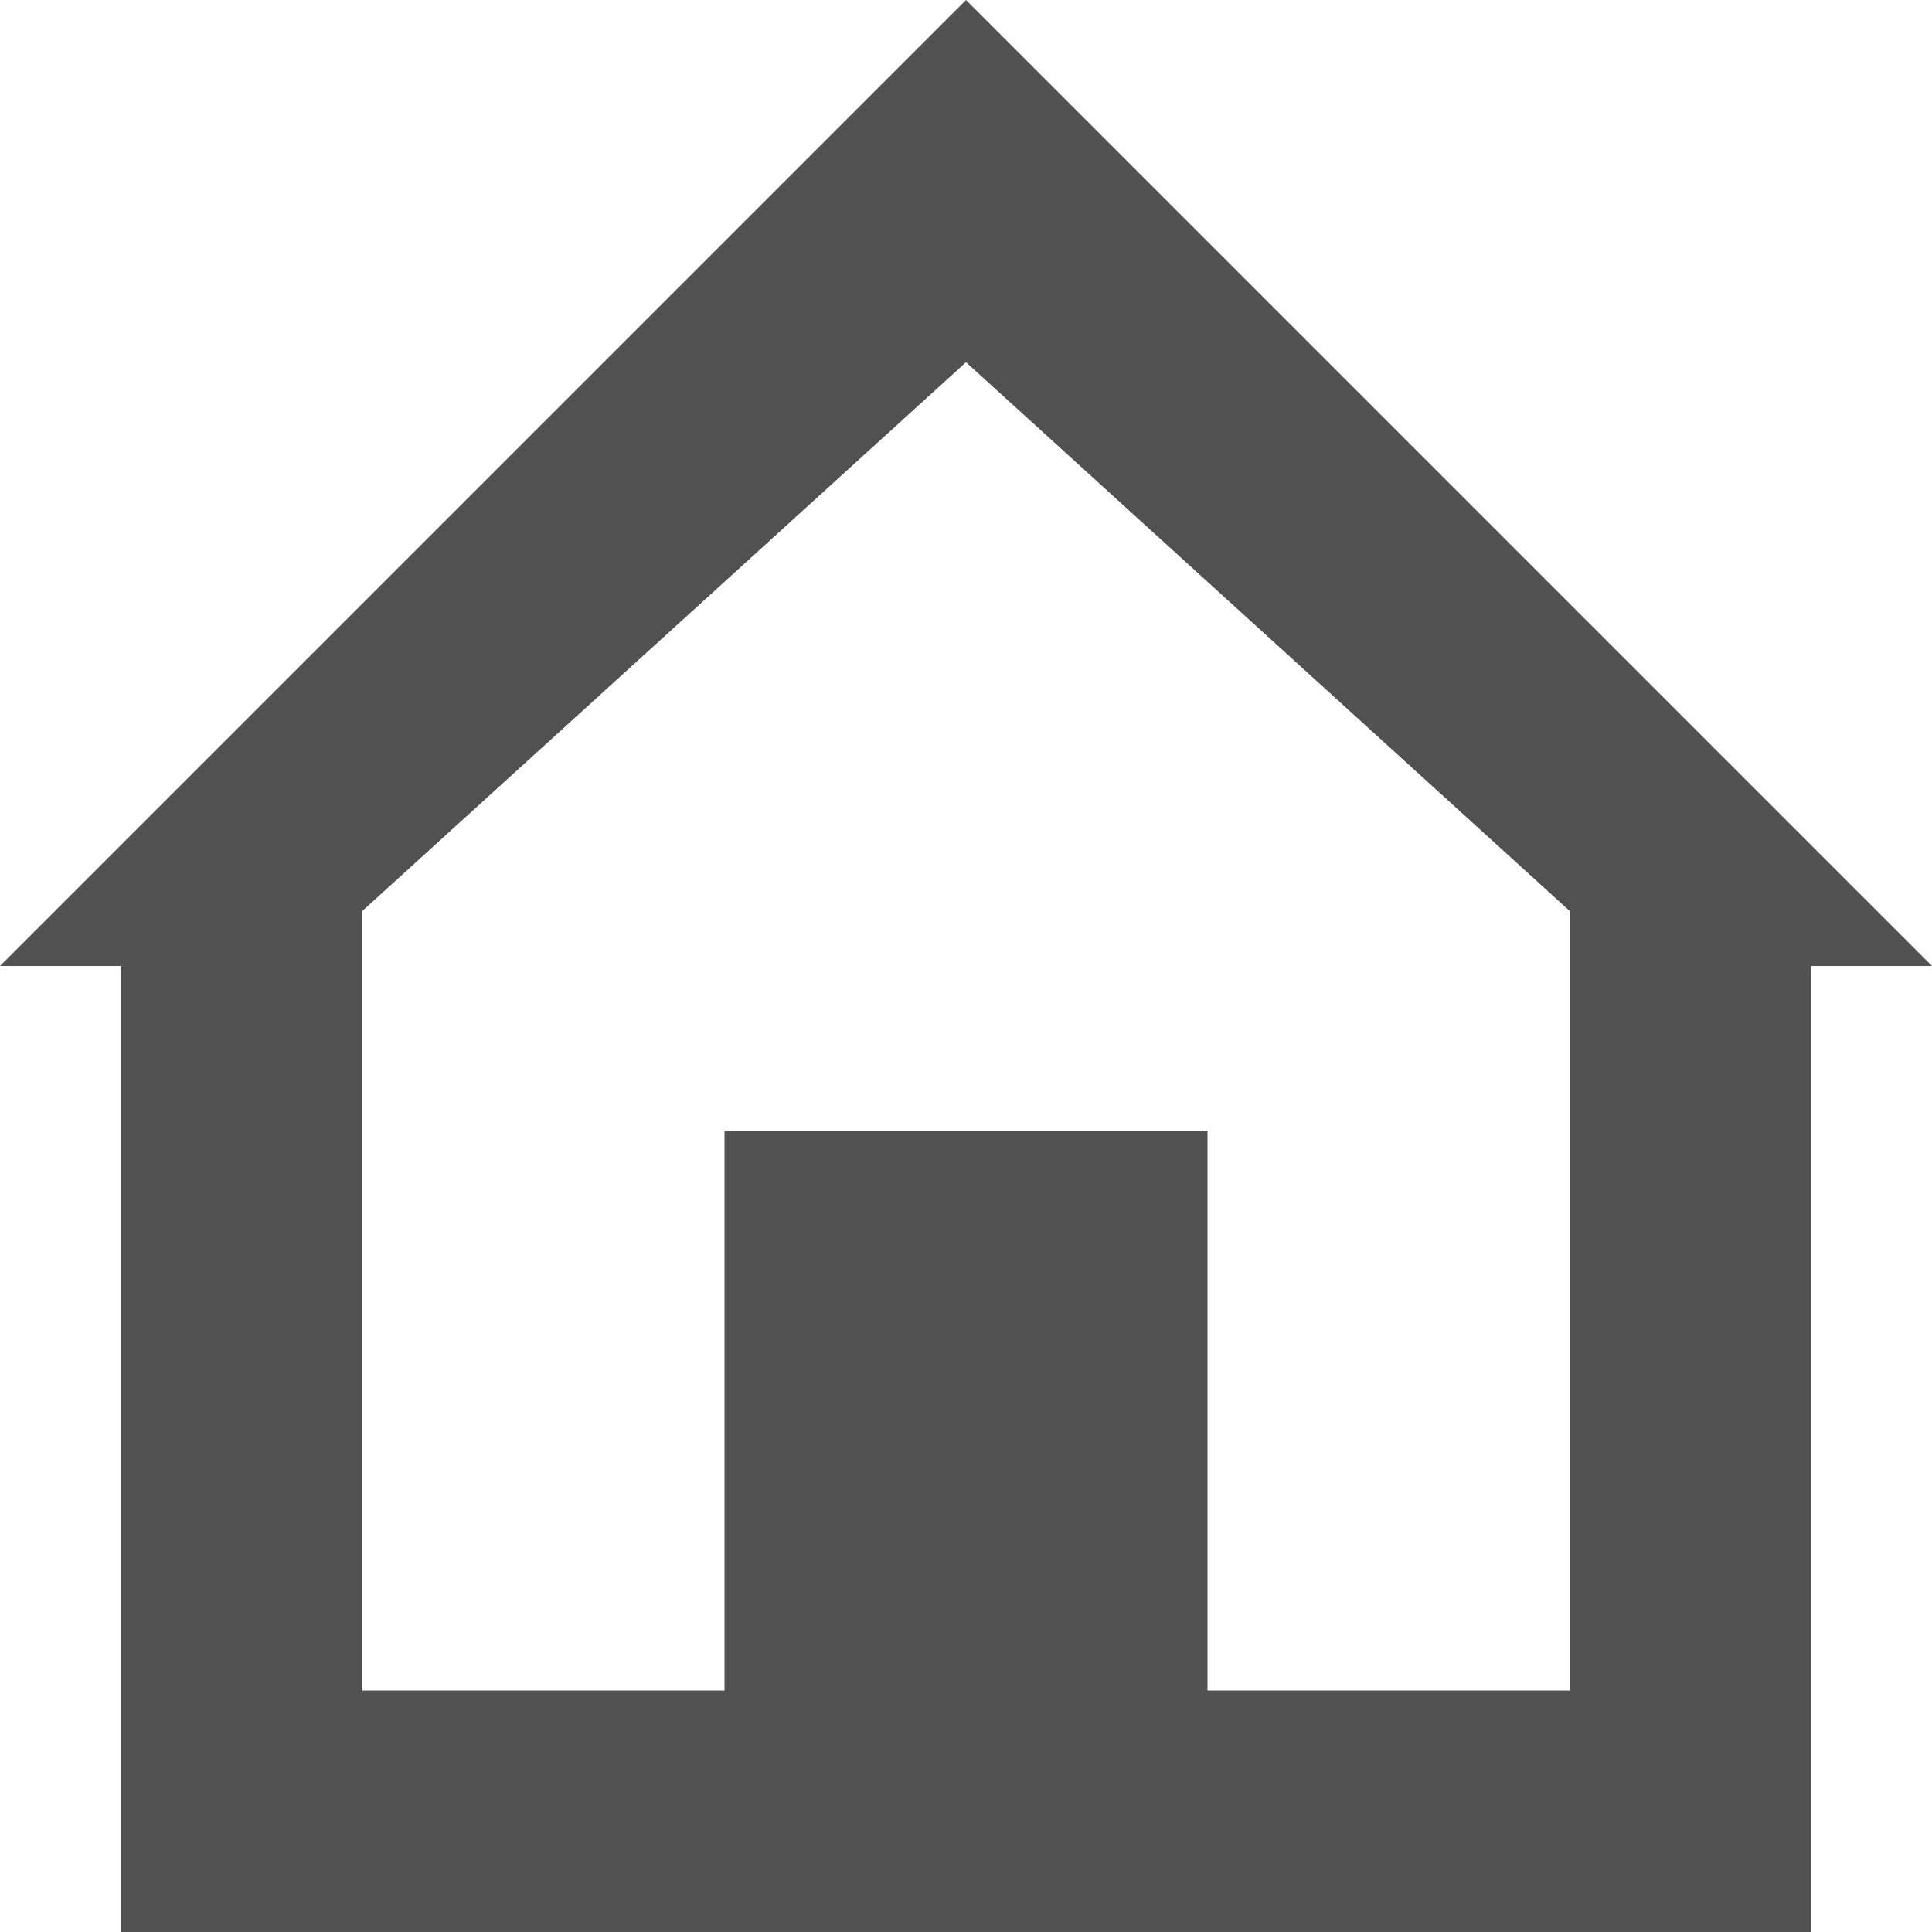 <?xml version="1.0" standalone="no"?><!DOCTYPE svg PUBLIC "-//W3C//DTD SVG 1.1//EN" "http://www.w3.org/Graphics/SVG/1.1/DTD/svg11.dtd"><svg t="1582686783043" class="icon" viewBox="0 0 1024 1024" version="1.1" xmlns="http://www.w3.org/2000/svg" p-id="4184" xmlns:xlink="http://www.w3.org/1999/xlink" width="128" height="128"><defs><style type="text/css"></style></defs><path d="M0 512L512 0l512 512h-64v512H64V512H0z m512-320L192 482.88V896h192V599.296h256V896h192V482.88L512 192z" p-id="4185" fill="#515151"></path></svg>